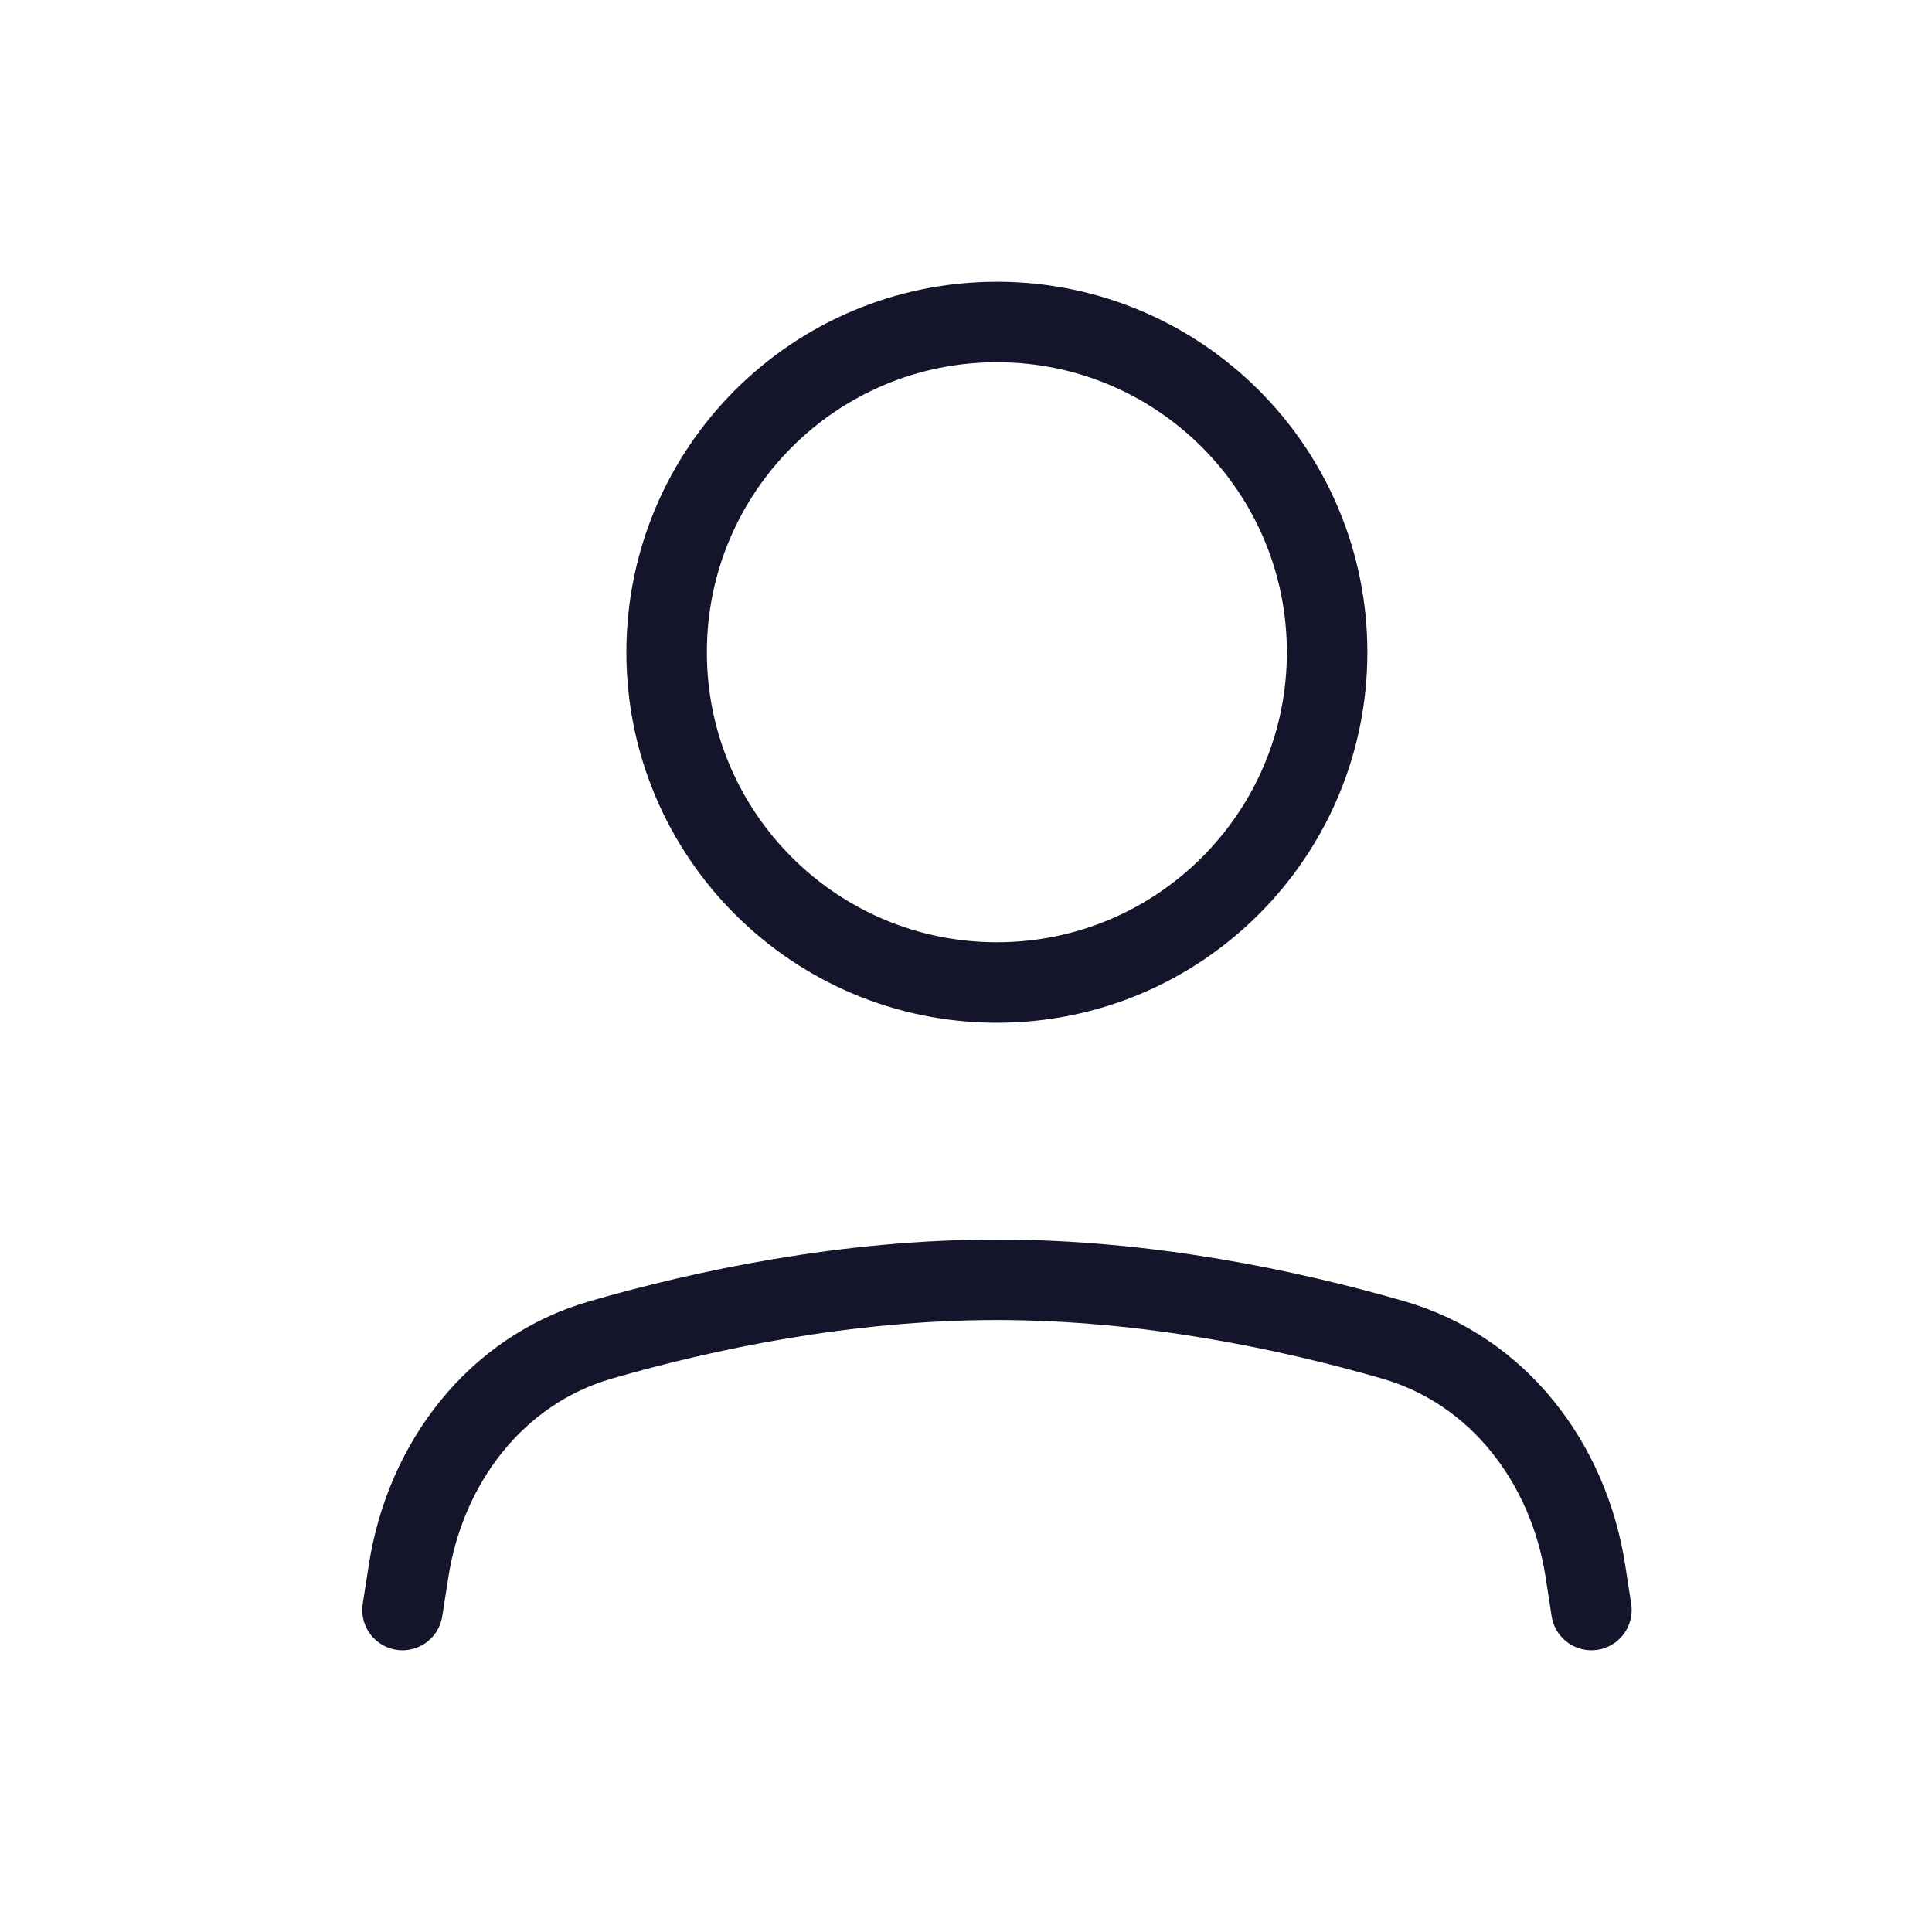 <svg width="24" height="24" viewBox="0 0 24 24" fill="none" xmlns="http://www.w3.org/2000/svg">
<g id="Profile">
<g id="Group 210">
<path id="Vector 6" d="M5 20L5.076 19.513C5.284 18.172 6.159 17.021 7.462 16.645C8.749 16.273 10.514 15.898 12.385 15.898C14.255 15.898 16.02 16.273 17.307 16.645C18.611 17.021 19.485 18.172 19.694 19.513L19.769 20" stroke="#14142B" stroke-linecap="round" stroke-linejoin="round"/>
<path id="Vector" d="M12.384 12.205C14.65 12.205 16.486 10.368 16.486 8.103C16.486 5.837 14.65 4 12.384 4C10.118 4 8.281 5.837 8.281 8.103C8.281 10.368 10.118 12.205 12.384 12.205Z" stroke="#14142B" stroke-linecap="round" stroke-linejoin="round"/>
</g>
</g>
</svg>
